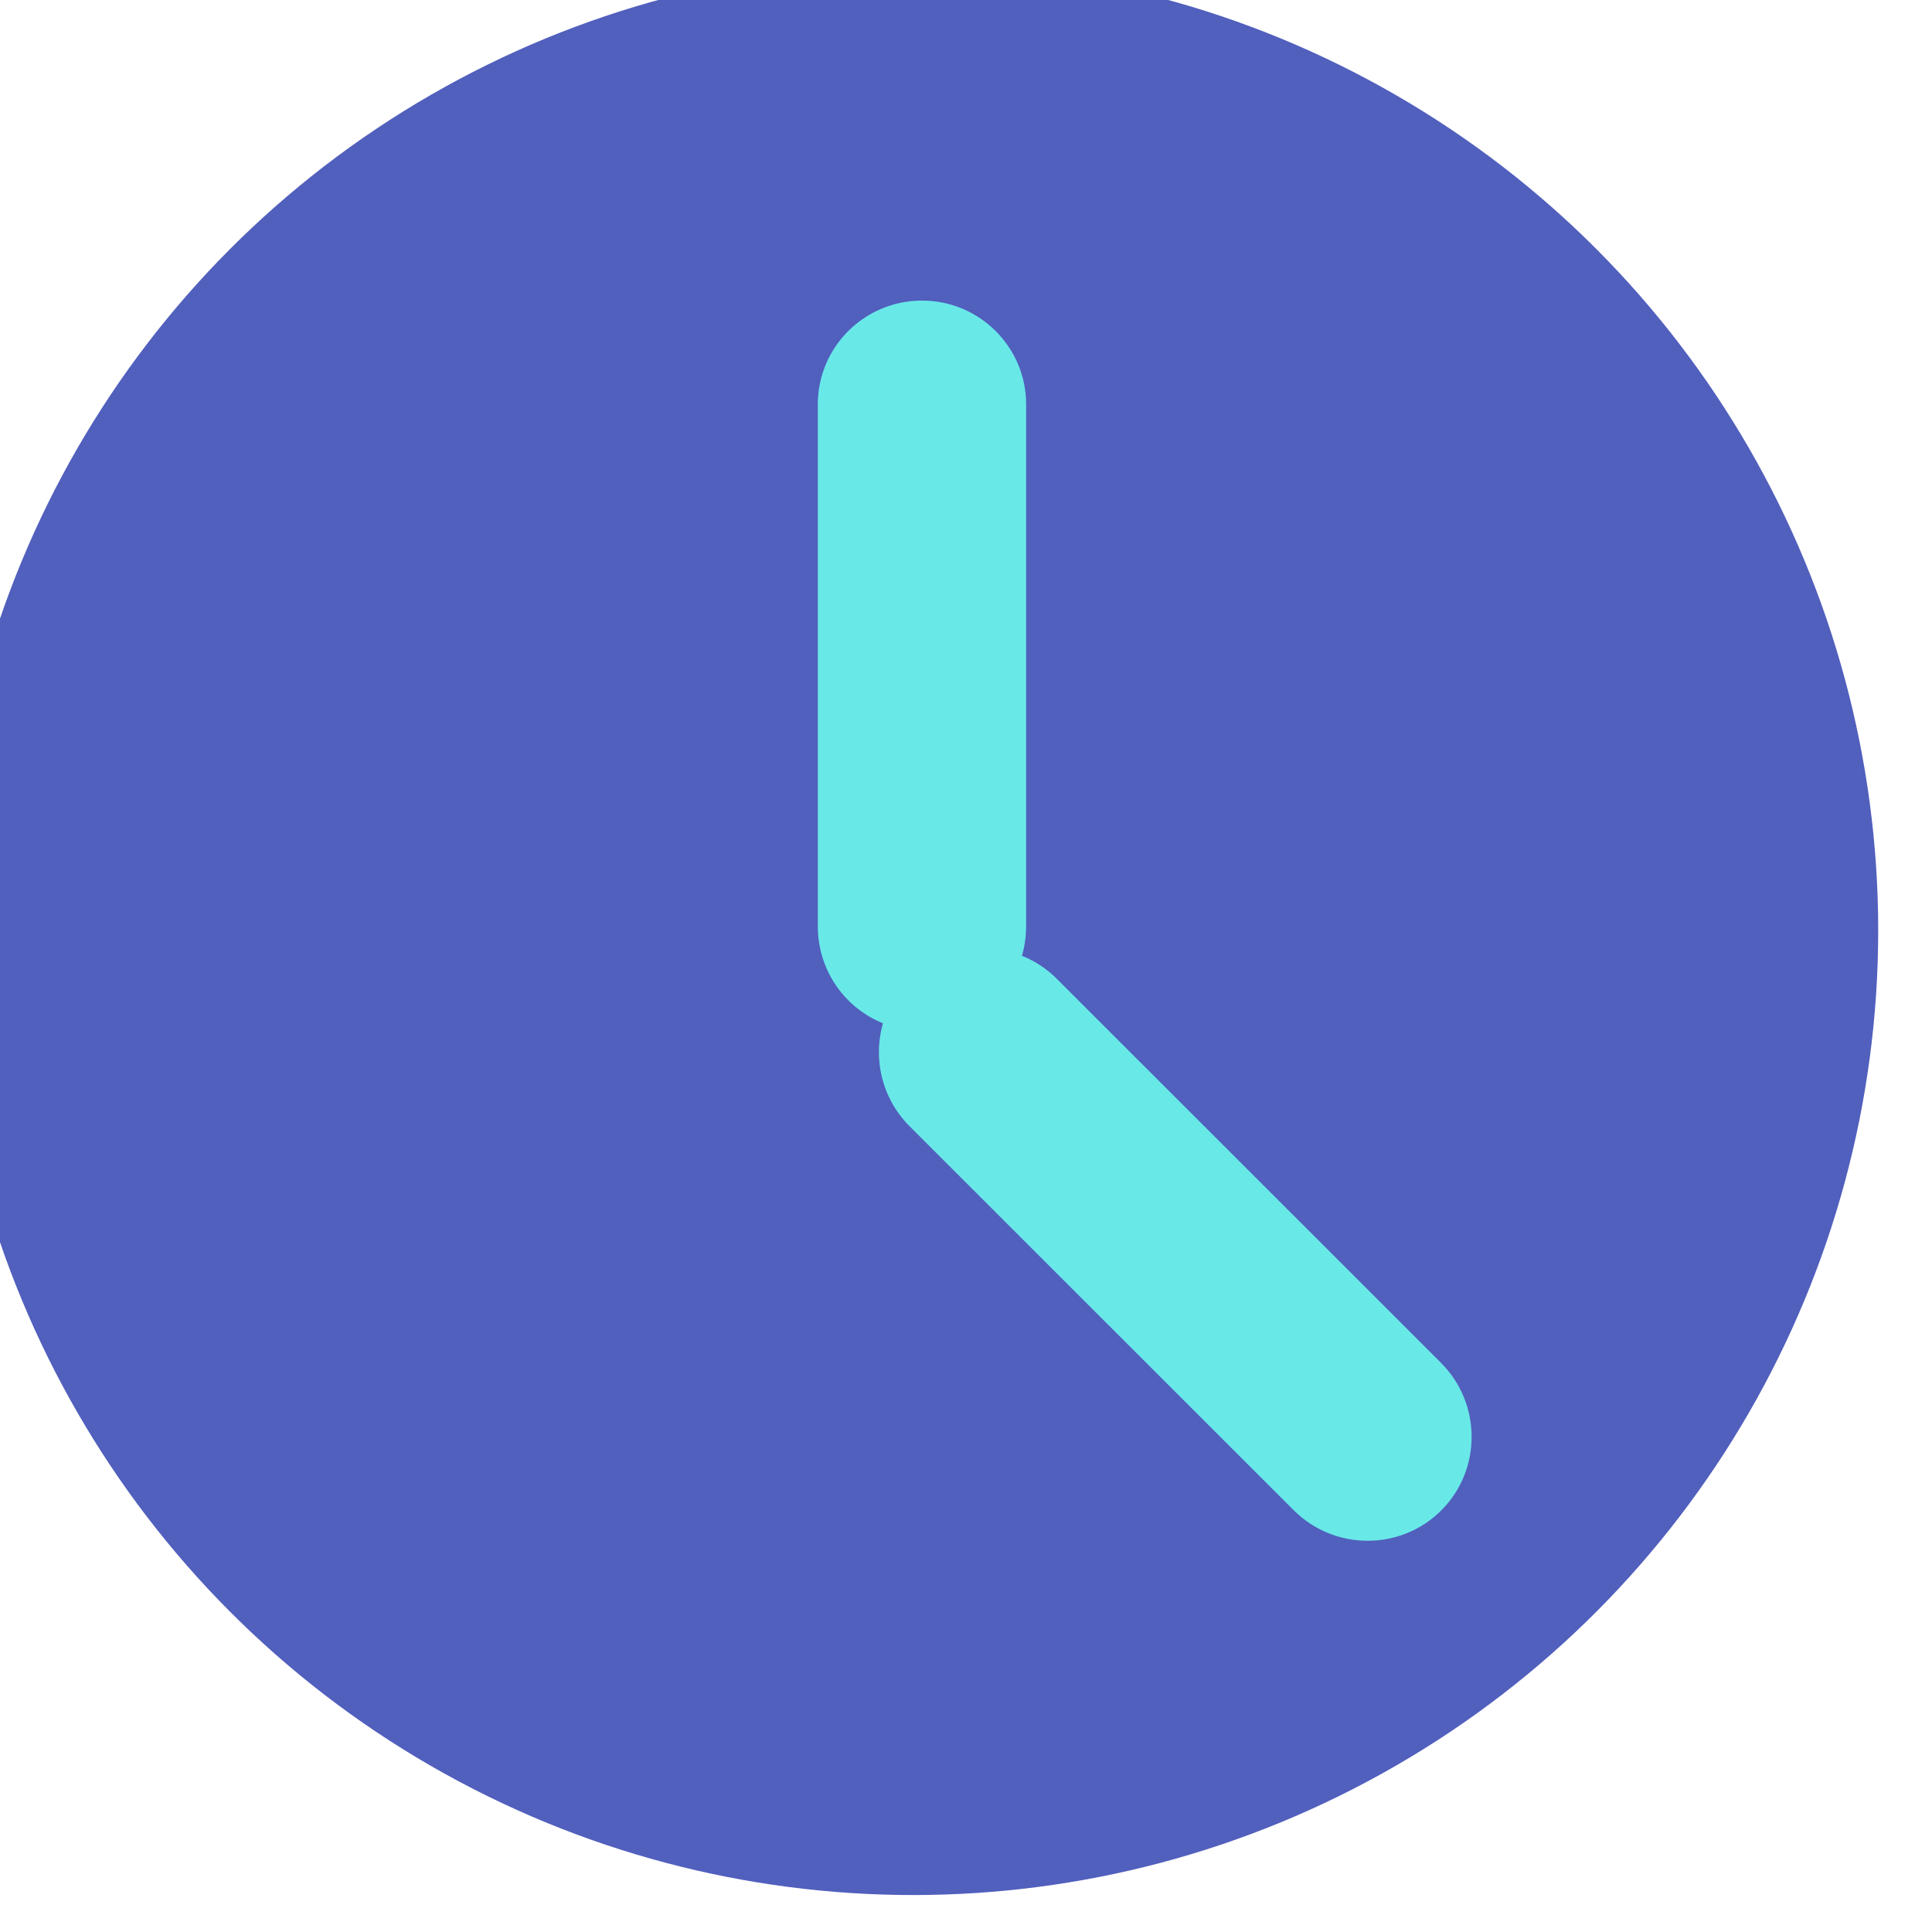 <?xml version="1.0" encoding="UTF-8" standalone="no"?>
<!DOCTYPE svg PUBLIC "-//W3C//DTD SVG 1.1//EN" "http://www.w3.org/Graphics/SVG/1.1/DTD/svg11.dtd">
<svg width="100%" height="100%" viewBox="0 0 181 181" version="1.1" xmlns="http://www.w3.org/2000/svg" xmlns:xlink="http://www.w3.org/1999/xlink" xml:space="preserve" xmlns:serif="http://www.serif.com/" style="fill-rule:evenodd;clip-rule:evenodd;stroke-linejoin:round;stroke-miterlimit:2;">
    <g transform="matrix(1,0,0,1,-6608.02,-2772.89)">
        <g transform="matrix(2,0,0,2.205,3685.03,2936.44)">
            <g transform="matrix(0.536,0,0,0.486,-4550.89,-1569.04)">
                <g transform="matrix(0.963,0,0,0.963,604.948,80.575)">
                    <circle cx="11102.8" cy="3194.83" r="87.574" style="fill:rgb(81,95,189);"/>
                </g>
                <g transform="matrix(4.14661e-17,0.677,-0.663,4.05756e-17,13404.2,-4487.71)">
                    <path d="M11305.3,3177.21C11305.3,3169.63 11299.3,3163.48 11291.8,3163.48L11224.4,3163.48C11217,3163.48 11211,3169.63 11211,3177.21C11211,3184.79 11217,3190.94 11224.4,3190.94L11291.8,3190.94C11299.3,3190.94 11305.3,3184.79 11305.3,3177.21Z" style="fill:rgb(105,232,232);"/>
                </g>
                <g transform="matrix(0.493,0.493,-0.469,0.469,7259.69,-3855.72)">
                    <path d="M11305.3,3177.21C11305.3,3169.63 11299.4,3163.48 11292.2,3163.48L11224.1,3163.48C11216.9,3163.48 11211,3169.63 11211,3177.21C11211,3184.79 11216.9,3190.94 11224.1,3190.94L11292.2,3190.94C11299.4,3190.94 11305.3,3184.79 11305.3,3177.21Z" style="fill:rgb(105,232,232);"/>
                </g>
            </g>
        </g>
    </g>
</svg>
